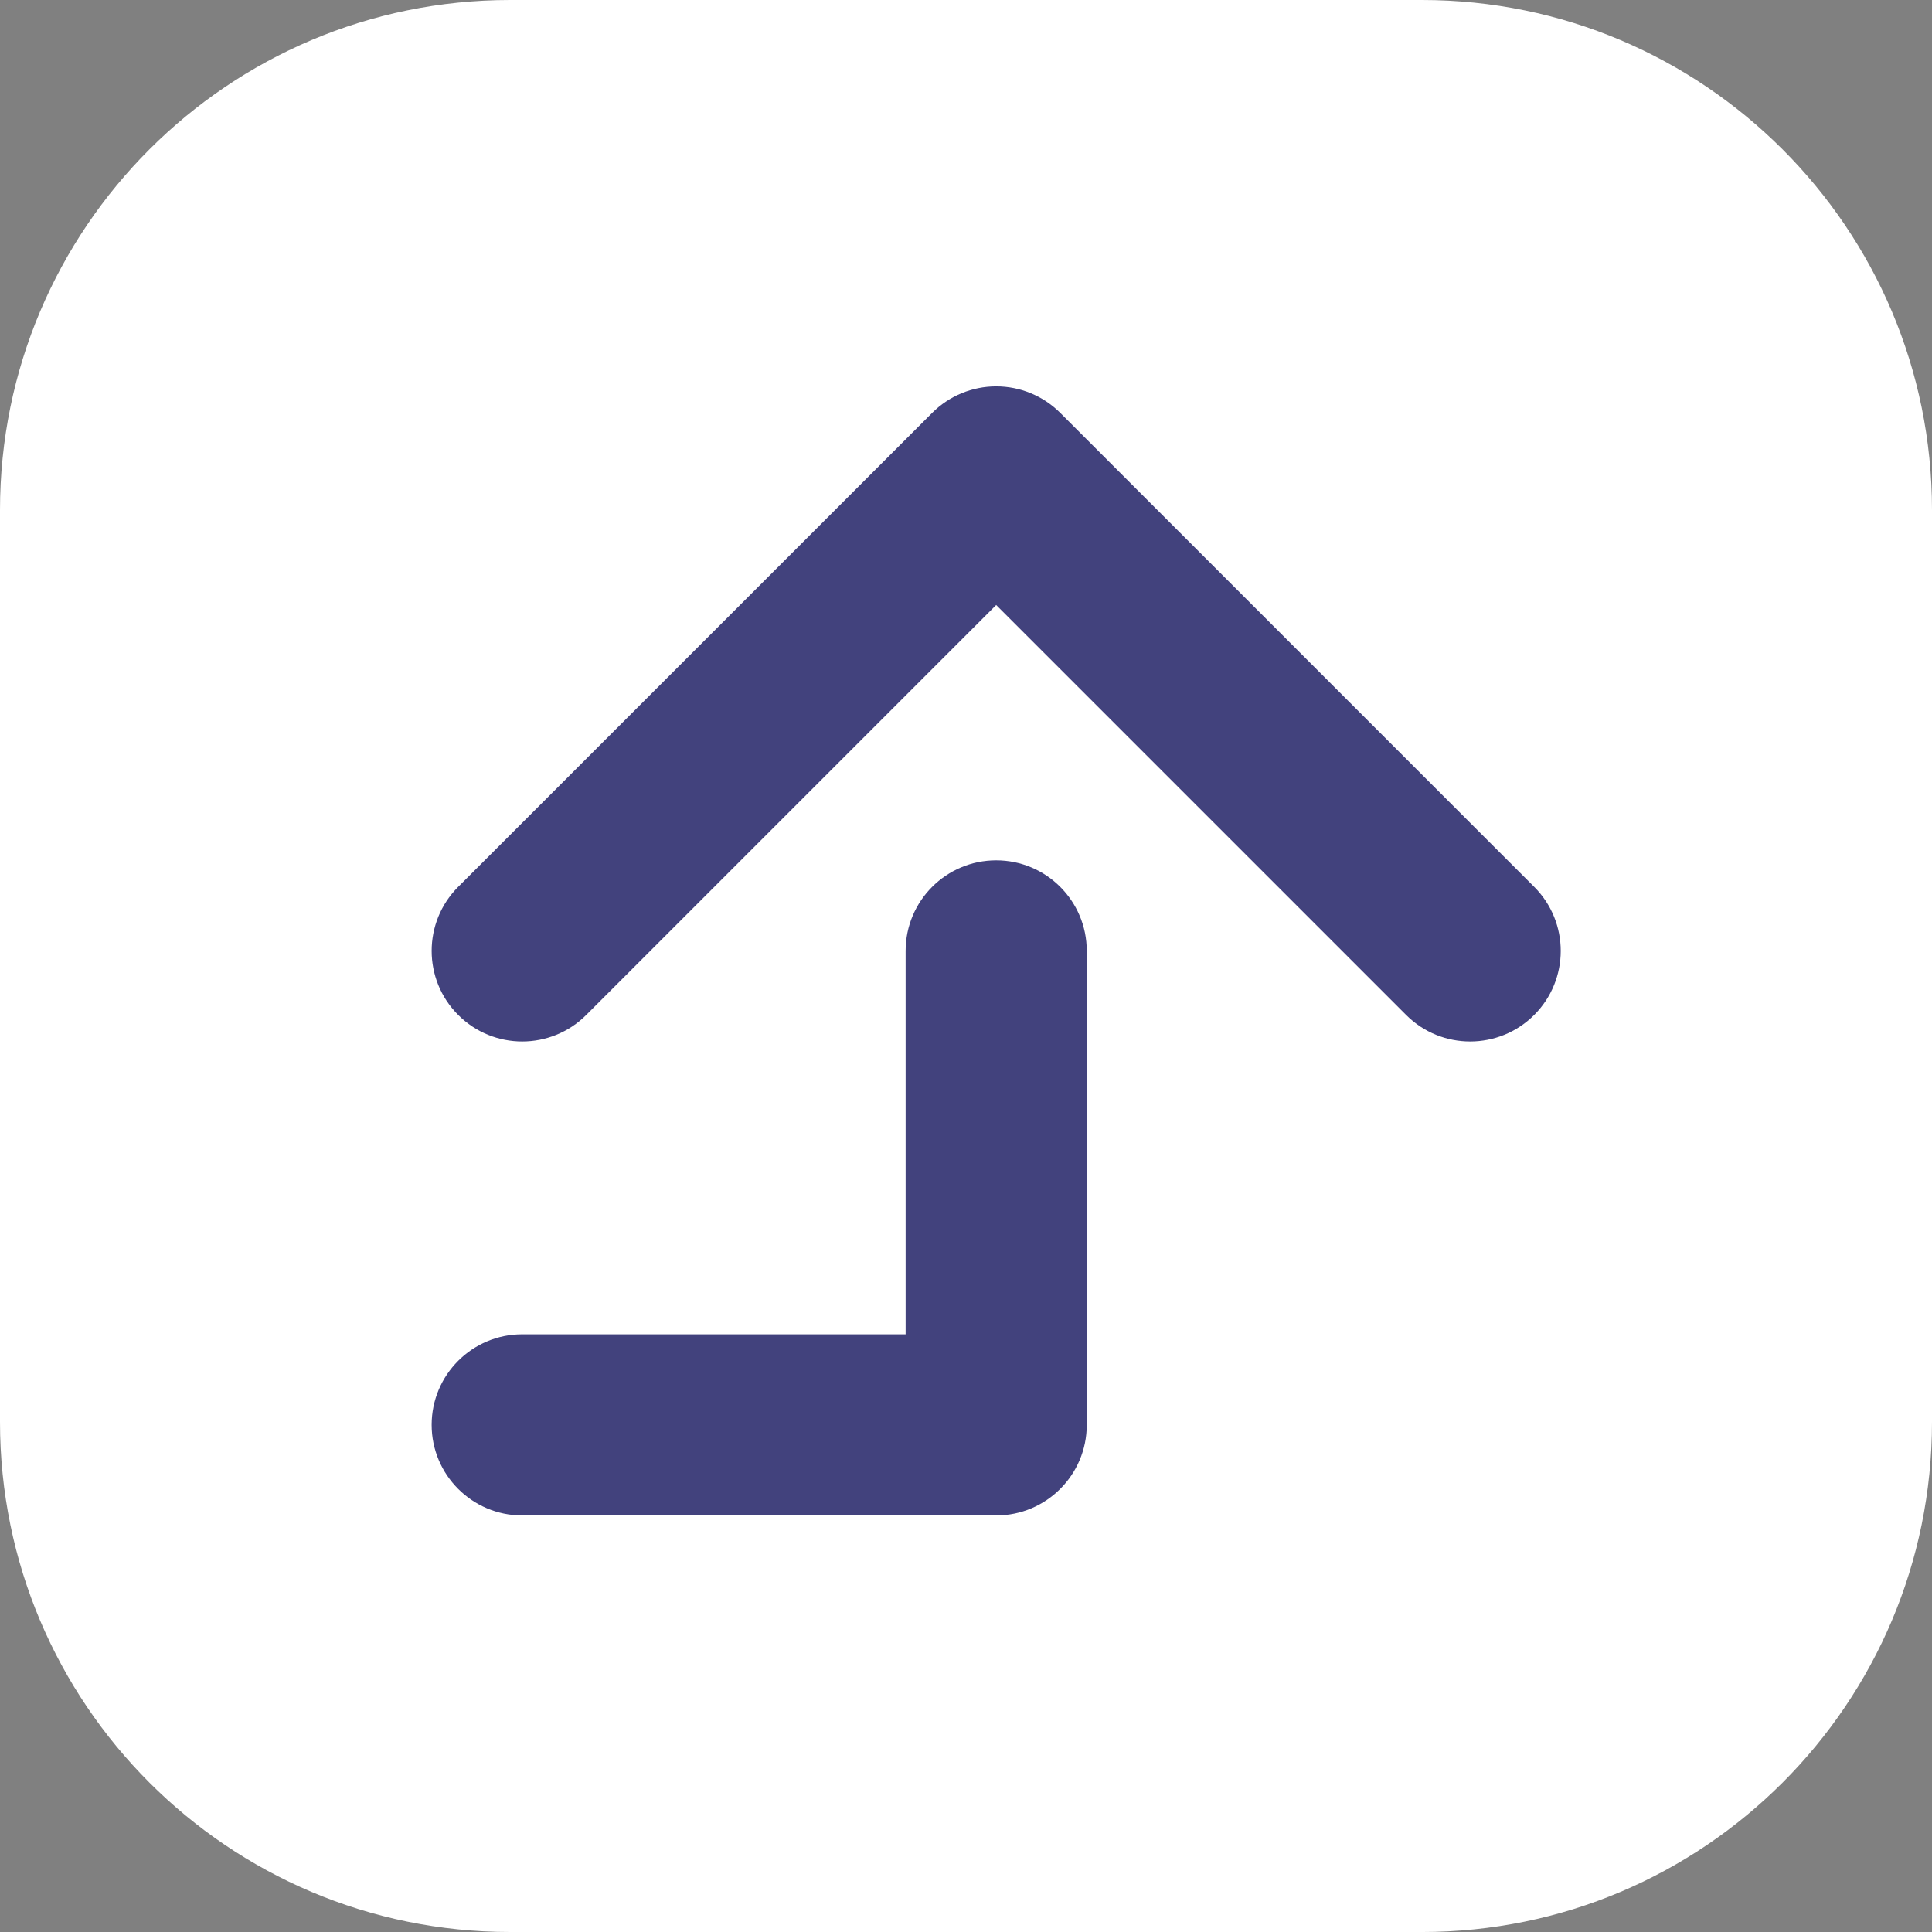 <?xml version="1.0" encoding="UTF-8"?>
<svg id="a" data-name="레이어 1" xmlns="http://www.w3.org/2000/svg" width="128" height="128" viewBox="0 0 128 128">
  <rect x="0" y="0" width="128" height="128" fill="#808080" stroke="none"/>
  <path d="m94.205,128h-60.411C15.13,128,0,112.87,0,94.205v-60.411C0,15.13,15.13,0,33.795,0h60.411C112.87,0,128,15.13,128,33.795v60.411c0,18.664-15.13,33.795-33.795,33.795Z" fill="#fff" stroke-width="0"/>
  <g>
    <path d="m66,100.401h-31.402c-3.313,0-6-2.687-6-6s2.687-6,6-6h25.402v-25.401c0-3.313,2.687-6,6-6s6,2.687,6,6v31.401c0,3.313-2.687,6-6,6Z" fill="#42427d" stroke-width="0"/>
    <path d="m97.401,69c-1.536,0-3.071-.586-4.242-1.758l-27.159-27.159-27.159,27.159c-2.343,2.344-6.143,2.344-8.485,0-2.343-2.343-2.343-6.142,0-8.485l31.402-31.402c1.125-1.125,2.651-1.757,4.243-1.757s3.117.632,4.243,1.757l31.401,31.402c2.343,2.343,2.343,6.142,0,8.485-1.171,1.172-2.707,1.758-4.242,1.758Z" fill="#42427d" stroke-width="0"/>
  </g>
</svg>